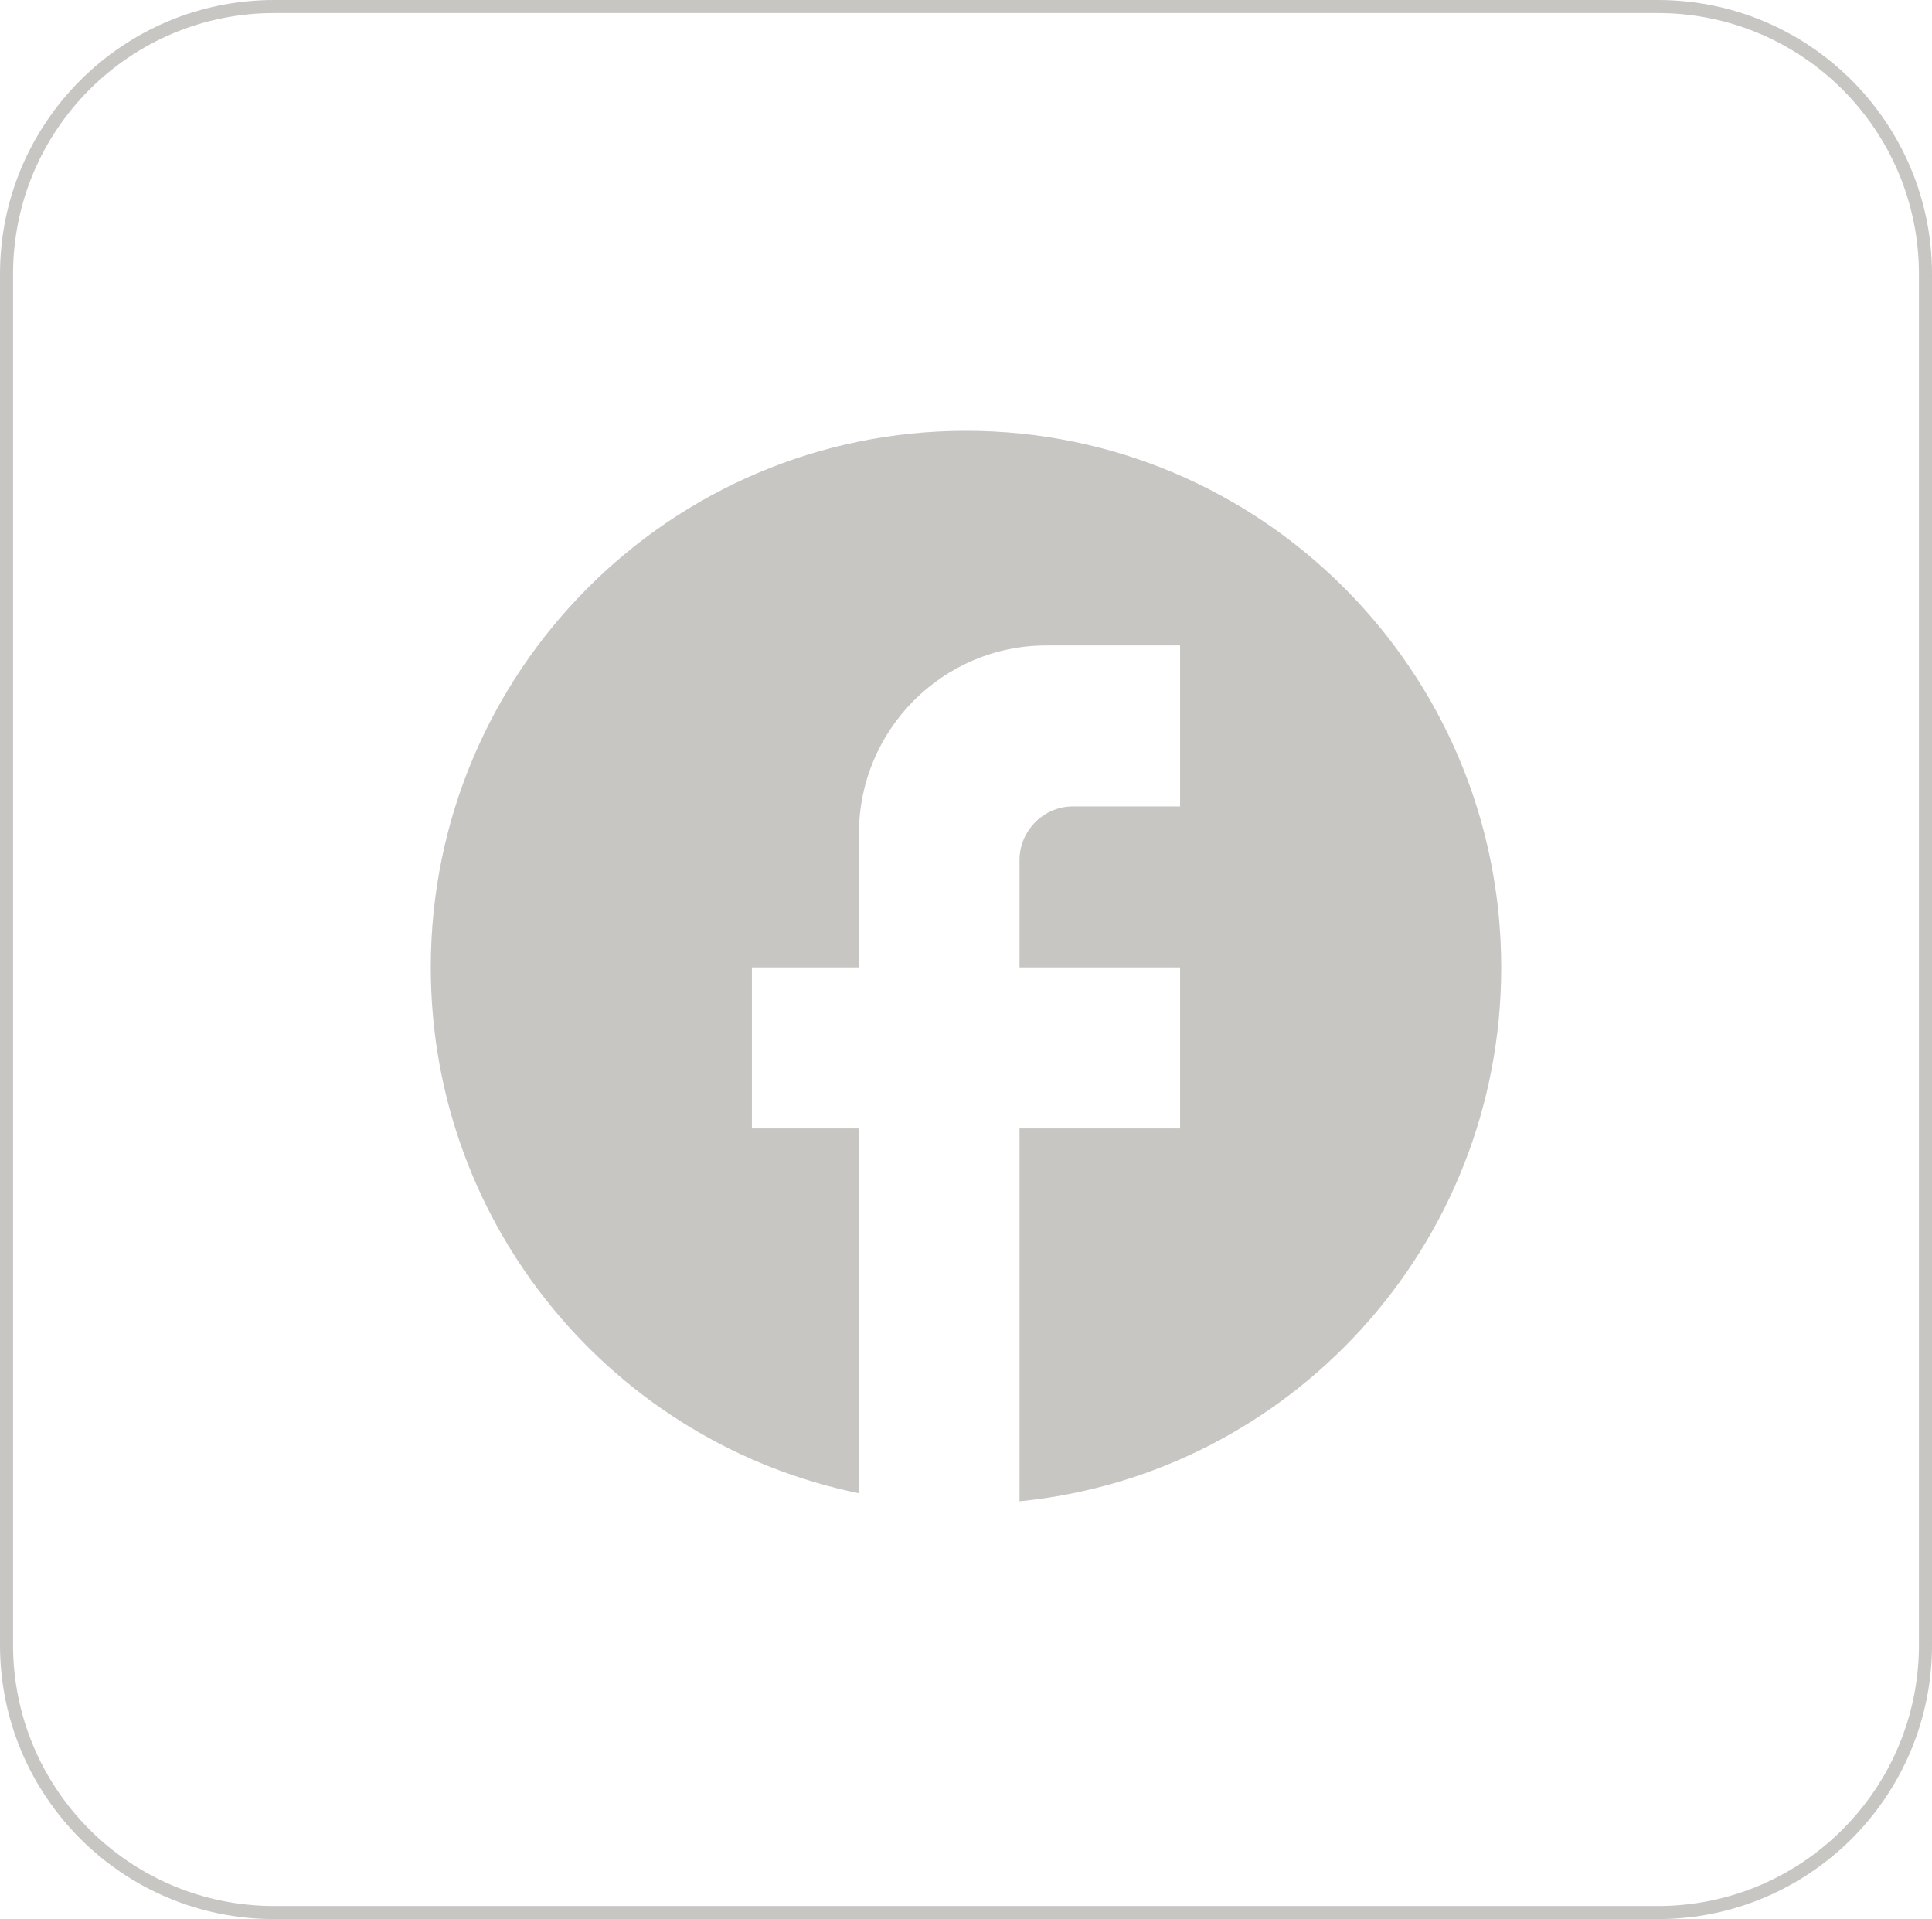 <svg width="148" height="147" viewBox="0 0 148 147" fill="none" xmlns="http://www.w3.org/2000/svg">
<path fill-rule="evenodd" clip-rule="evenodd" d="M127 0H21C9.402 0 0 9.402 0 21V126C0 137.598 9.402 147 21 147H127C138.598 147 148 137.598 148 126V21C148 9.402 138.598 0 127 0ZM1 21C1 9.954 9.954 1 21 1H127C138.046 1 147 9.954 147 21V126C147 137.046 138.046 146 127 146H21C9.954 146 1 137.046 1 126V21ZM74 33C96.632 33 115 51.414 115 74.103C115 95.435 98.805 112.945 78.1 115V86.434H90.4V74.103H78.1V65.882C78.1 63.622 79.945 61.772 82.2 61.772H90.4V49.441H80.15C72.237 49.441 65.8 55.894 65.8 63.827V74.103H57.6V86.434H65.8V114.383C47.104 110.561 33 93.996 33 74.103C33 51.414 51.368 33 74 33Z" fill="#C8C6C3"/>
</svg>
